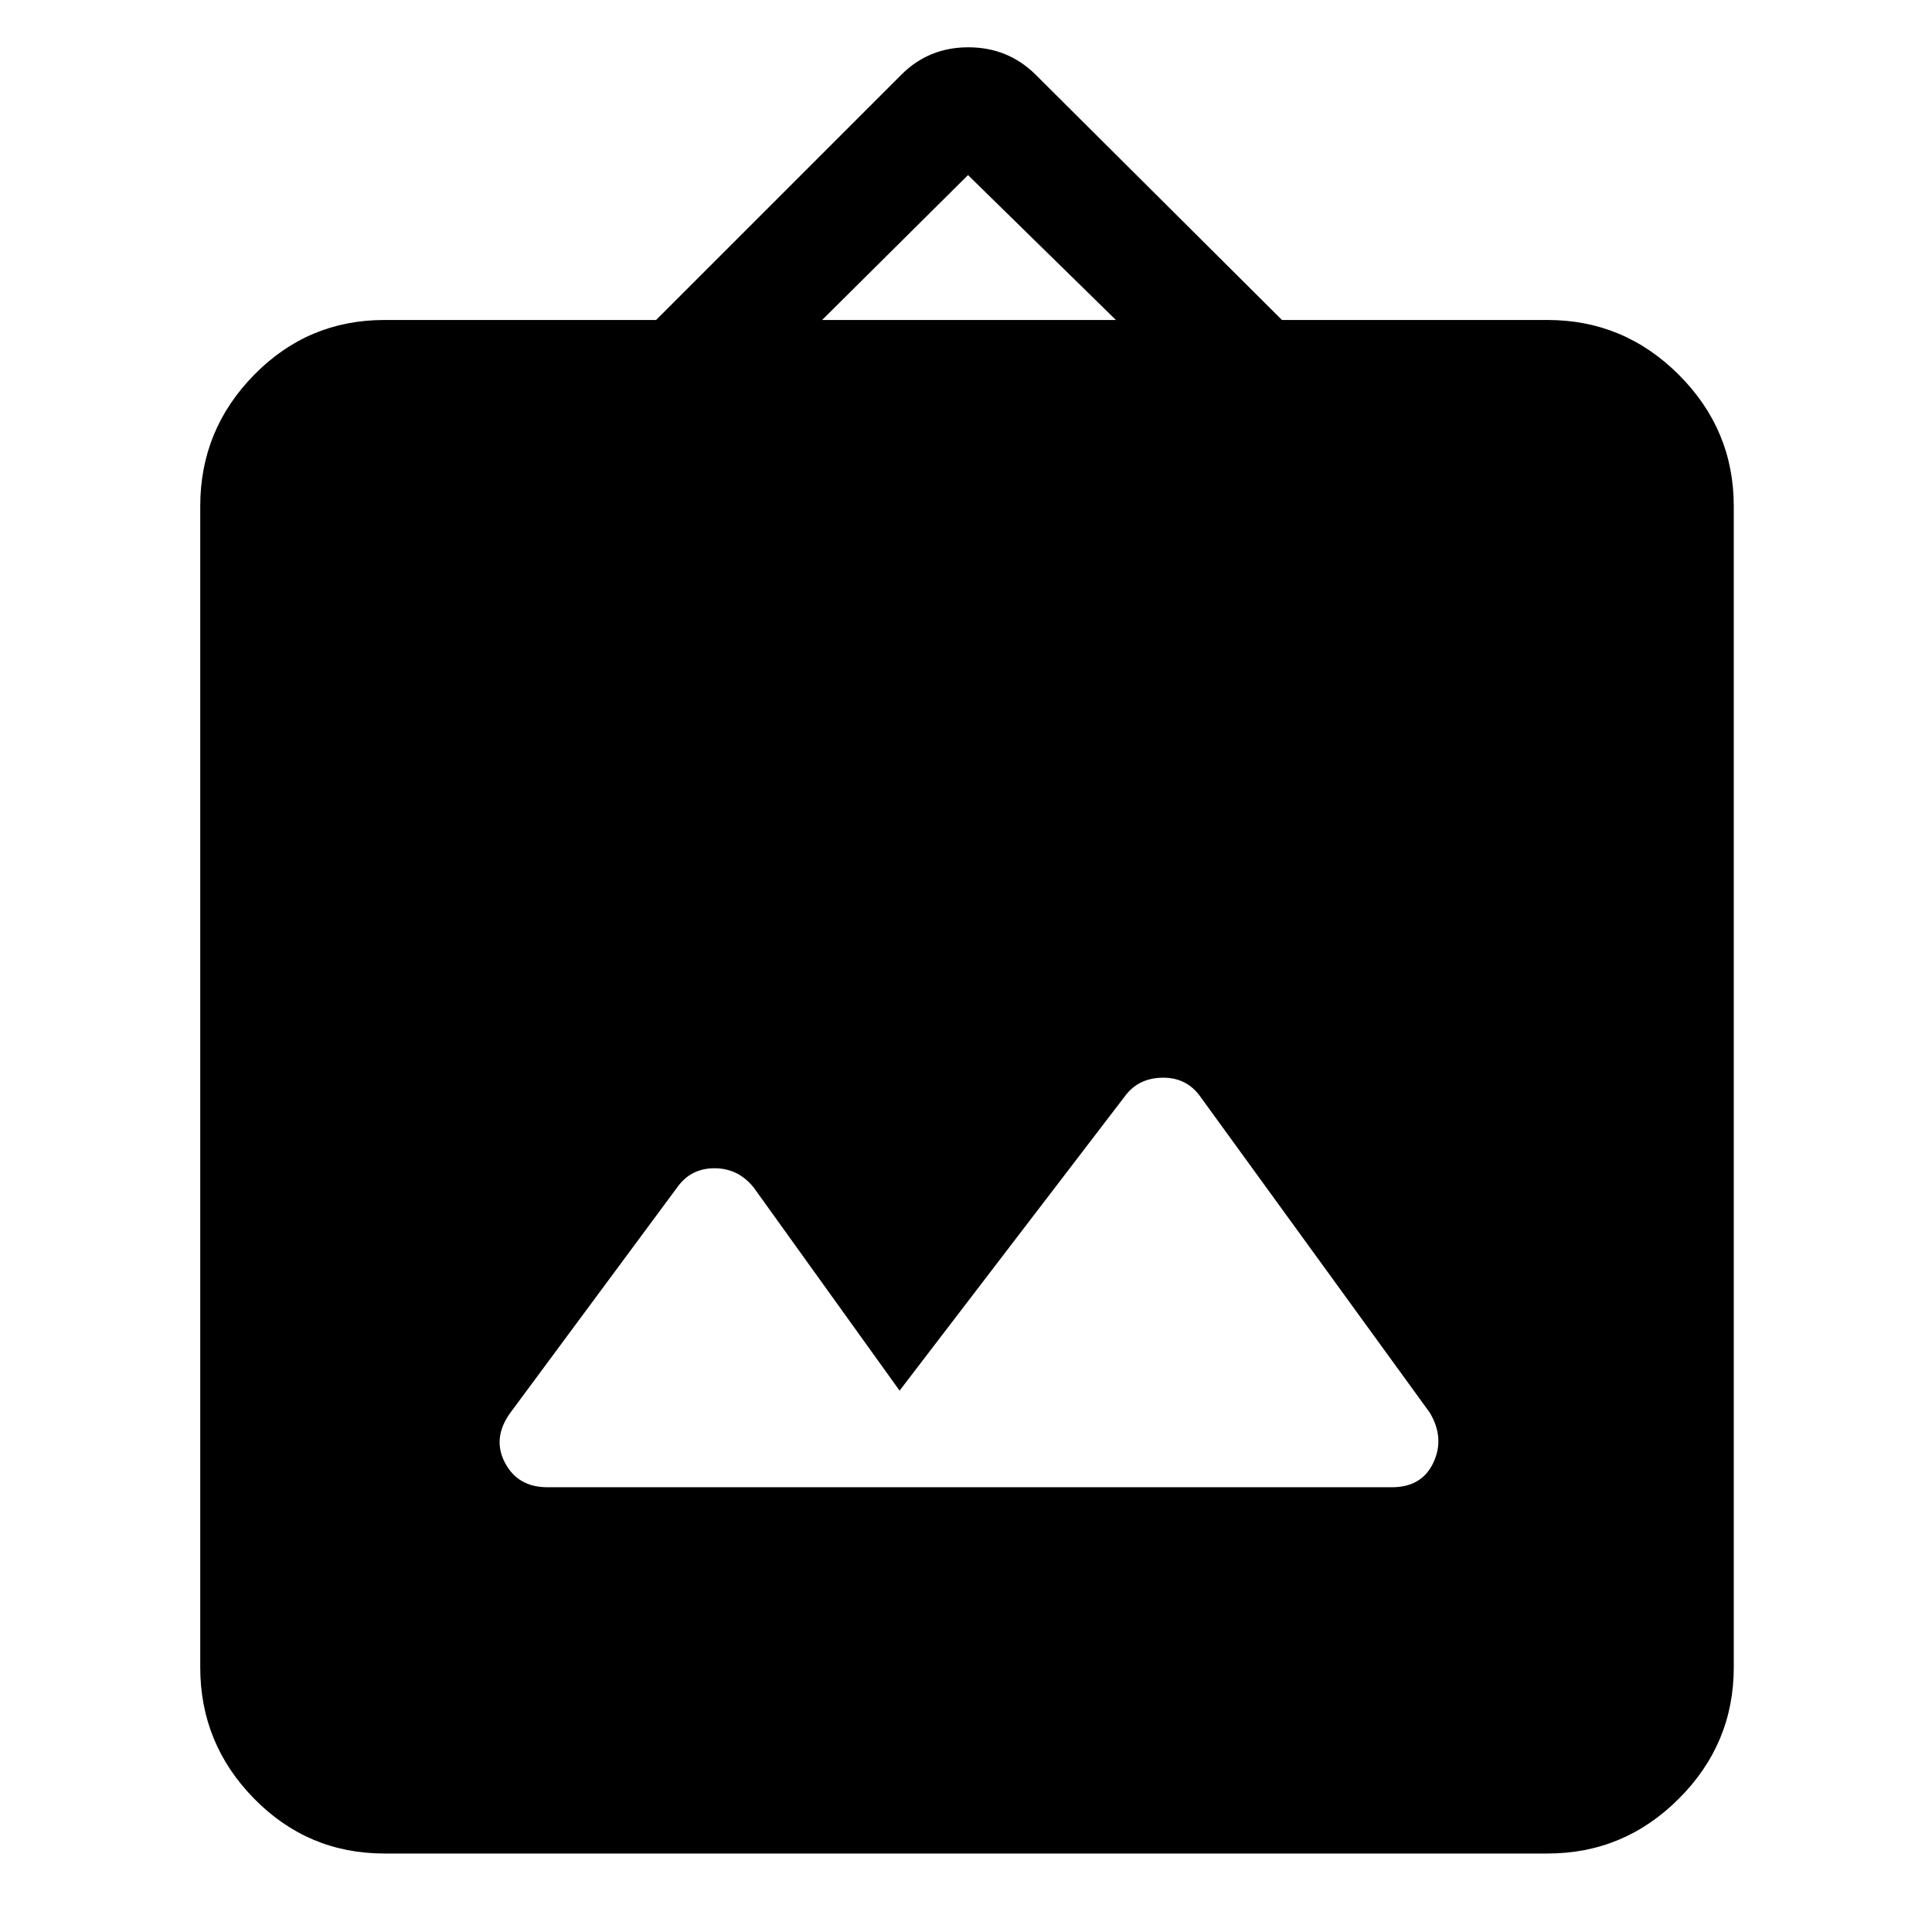 <svg xmlns="http://www.w3.org/2000/svg" height="48" viewBox="0 -960 960 960" width="48"><path d="M191-39q-37.969 0-64.734-27.266Q99.5-93.53 99.5-131.5v-577q0-37.969 26.766-65.234Q153.031-801 191-801h135l121.917-121.917Q461.5-936.5 481.136-936.5q19.637 0 33.364 13.5L637-801h132q37.969 0 65.234 27.266Q861.5-746.469 861.5-708.5v577q0 37.969-27.266 65.234Q806.969-39 769-39H191Zm256-230-72.462-100.888q-7.692-9.612-19.5-9.612-11.807 0-18.538 9.5l-82.864 111.927q-9.136 12.573-2.761 24.823Q257.25-221 272-221h419.66q14.84 0 20.59-12.25t-1.847-24.871l-113.83-156.782q-6.727-9.597-18.535-9.597-11.807 0-18.538 8.5L447-269Zm-38.5-532h146L481-873l-72.5 72Z"/></svg>